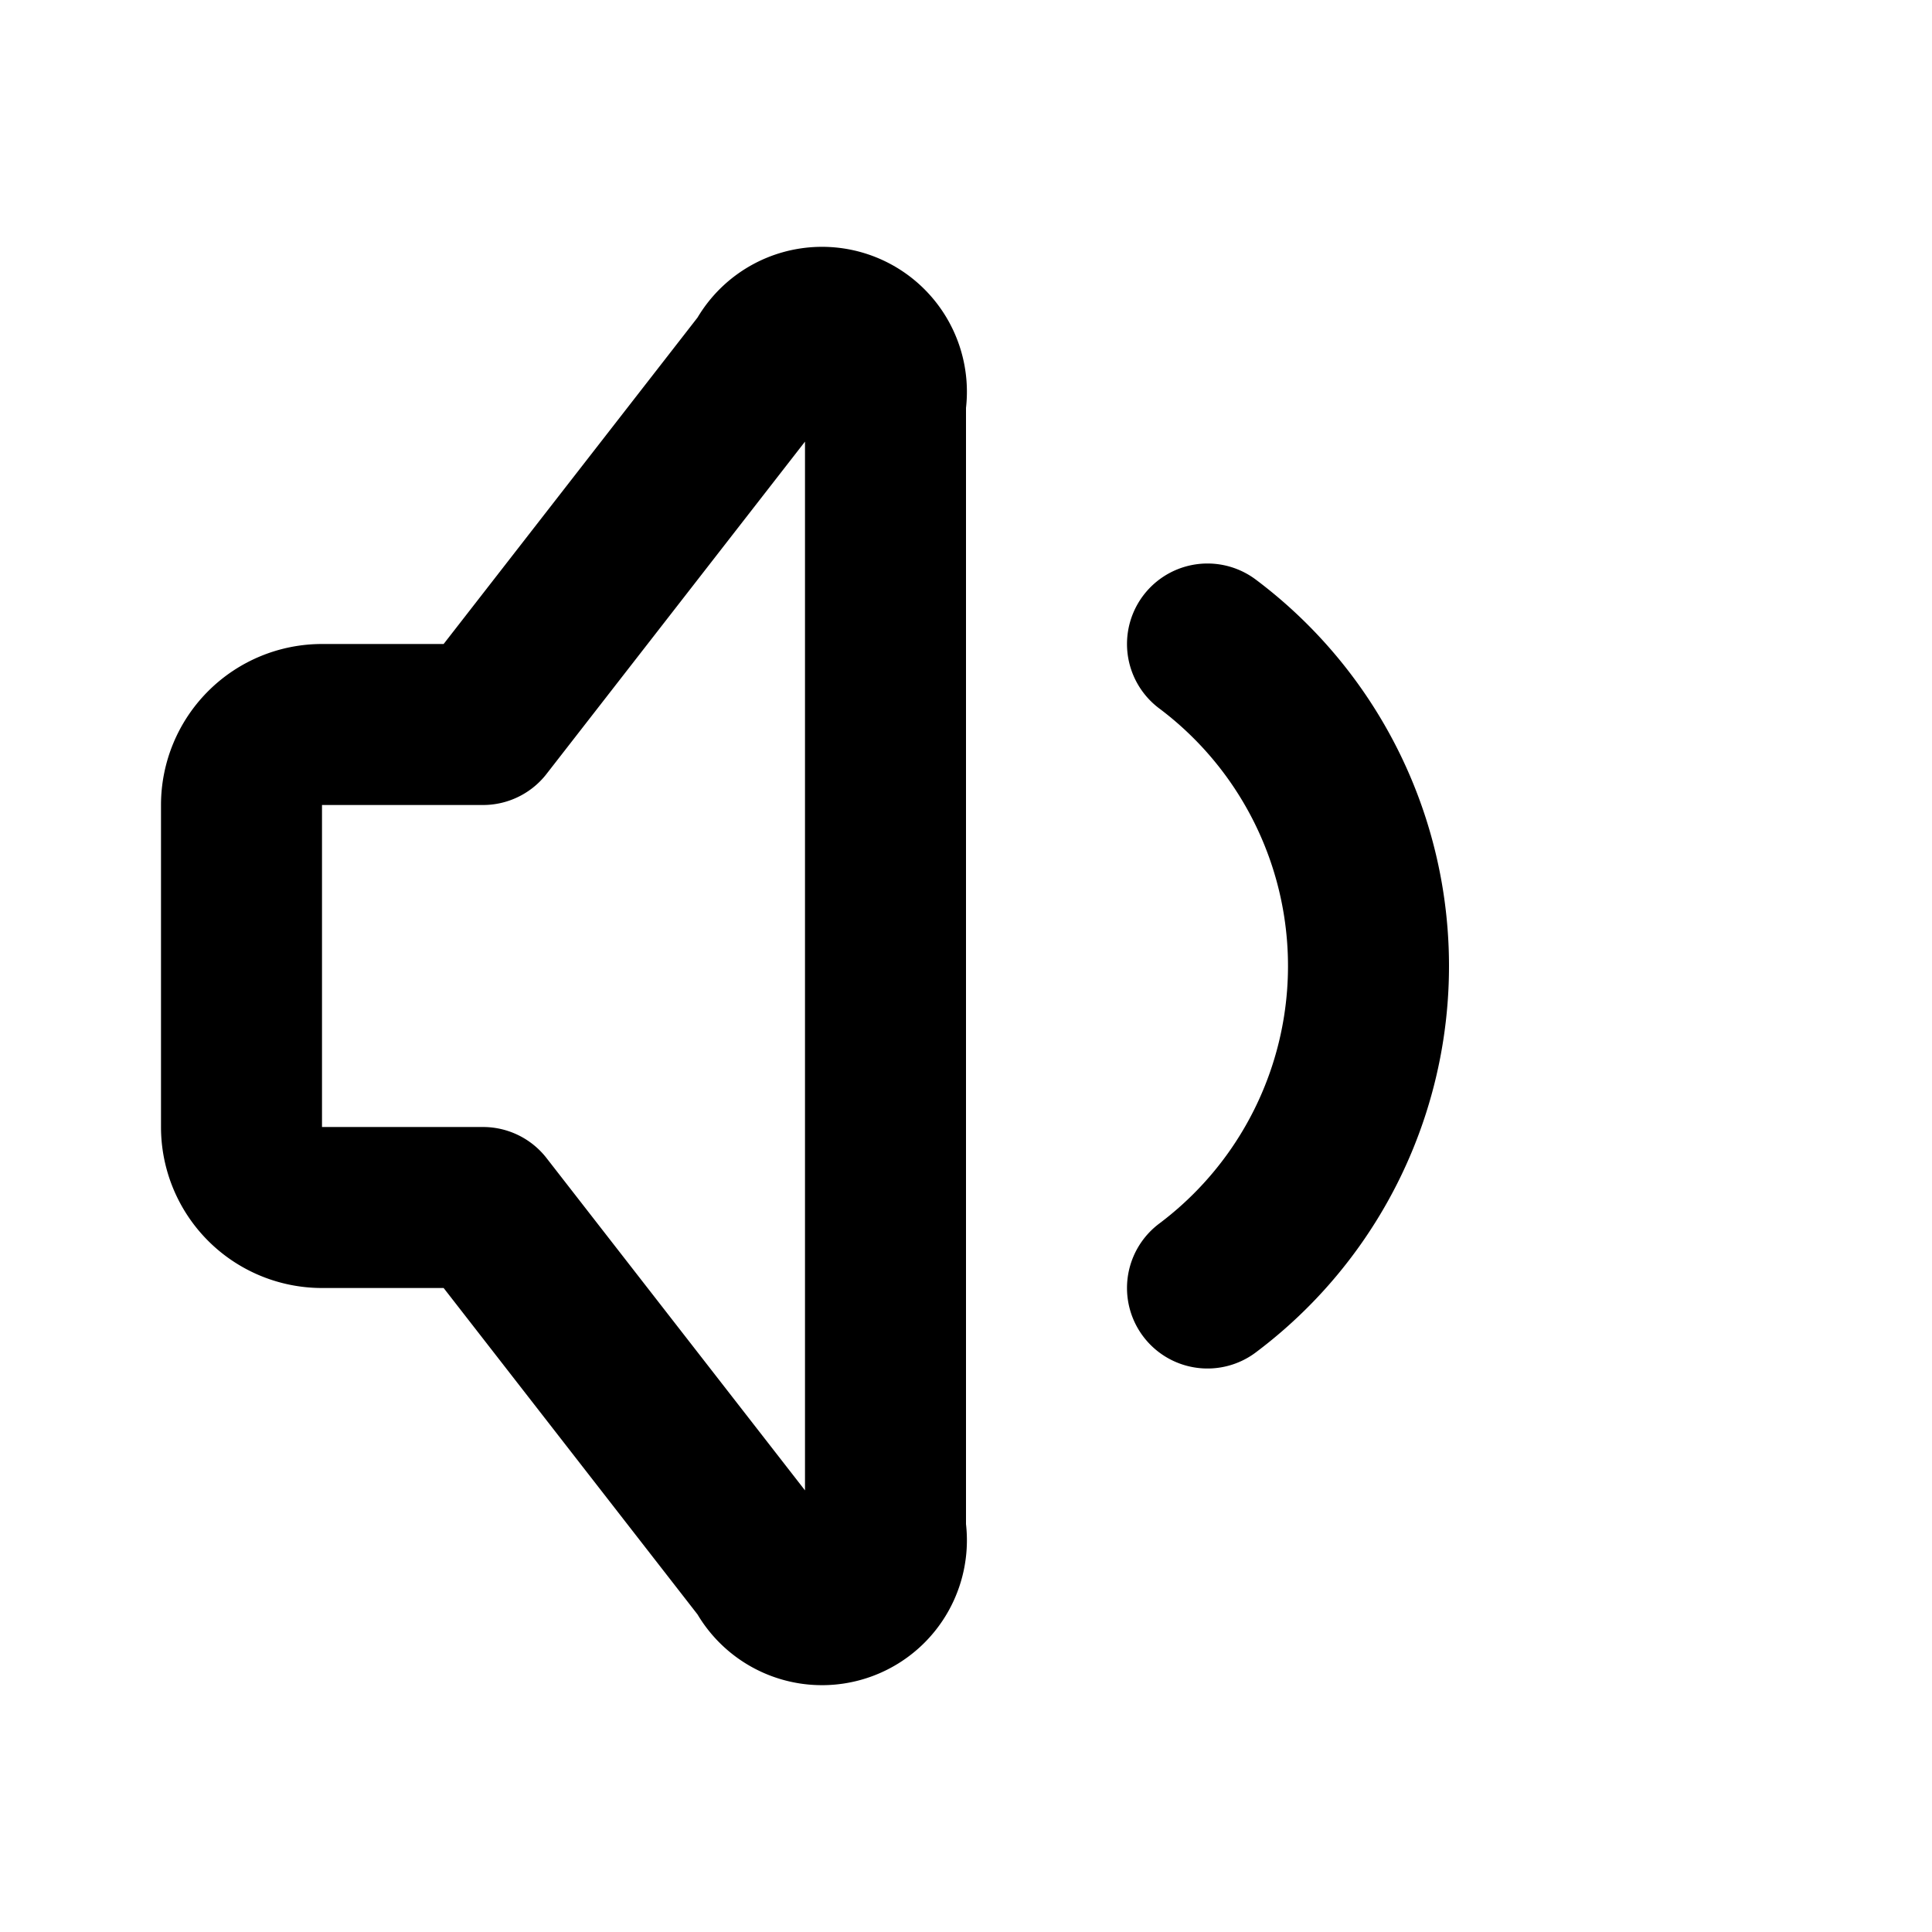 <svg xmlns="http://www.w3.org/2000/svg" class="icon tabler-icon tabler-icon-volume-2" width="24" height="24" viewBox="0 0 24 24" stroke-width="2" stroke="currentColor" fill="none" stroke-linecap="round" stroke-linejoin="round">
  <path d="M15 8a5 5 0 010 8" />
  <path d="M6 15 h-2a1 1 0 01-1 -1v-4a1 1 0 011 -1h2l3.5 -4.5a.8 .8 0 011.5 .5v14a.8 .8 0 01-1.5 .5l-3.5 -4.5" />
</svg>



